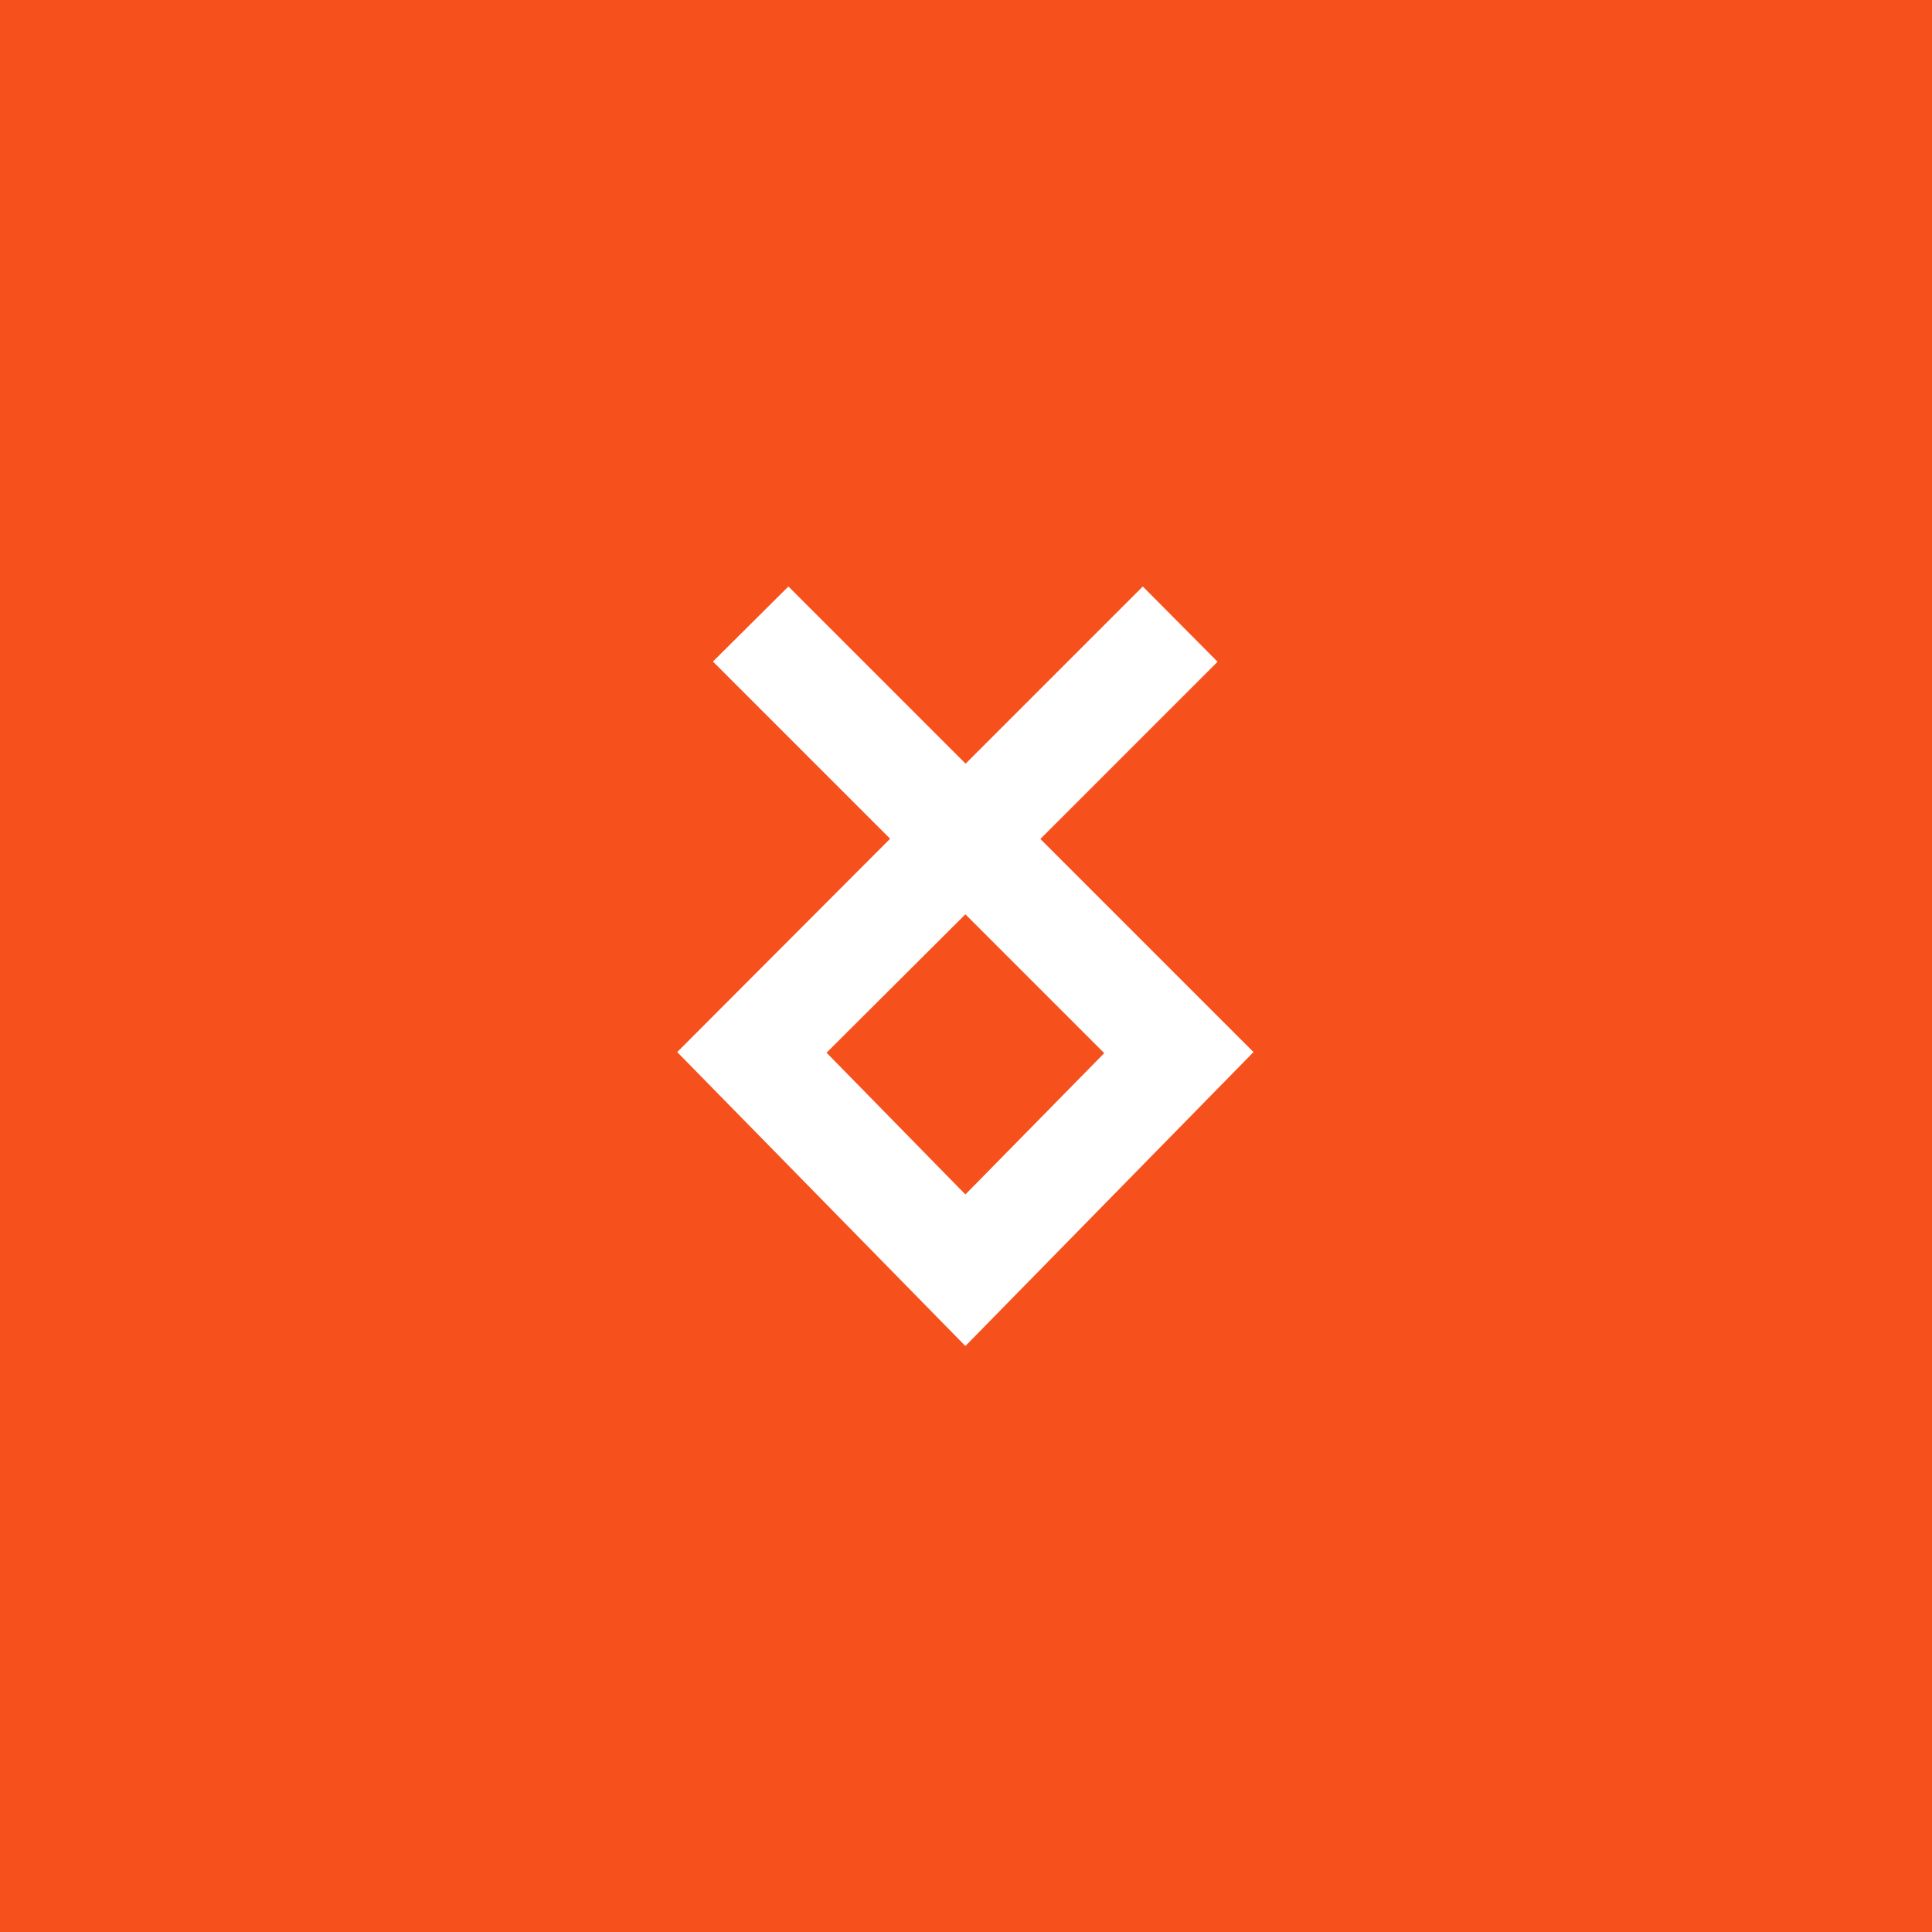 <svg xmlns="http://www.w3.org/2000/svg" viewBox="0 0 272.59 272.59"><defs><style>.cls-1{fill:#f6511d;}.cls-2{fill:#fff;}</style></defs><title>Asset 4</title><g id="Layer_2" data-name="Layer 2"><g id="Layer_2-2" data-name="Layer 2"><rect class="cls-1" width="272.59" height="272.59"/></g><g id="Layer_1-2" data-name="Layer 1"><path class="cls-2" d="M146.79,118.37l25-25L161.24,82.75l-25,25-25-25L100.59,93.34l25,25L95.55,148.44,136,189.7l.21.21,40.65-41.47Zm-10.58,50.16-19.59-20L136.21,129l19.59,19.59Z"/></g></g></svg>